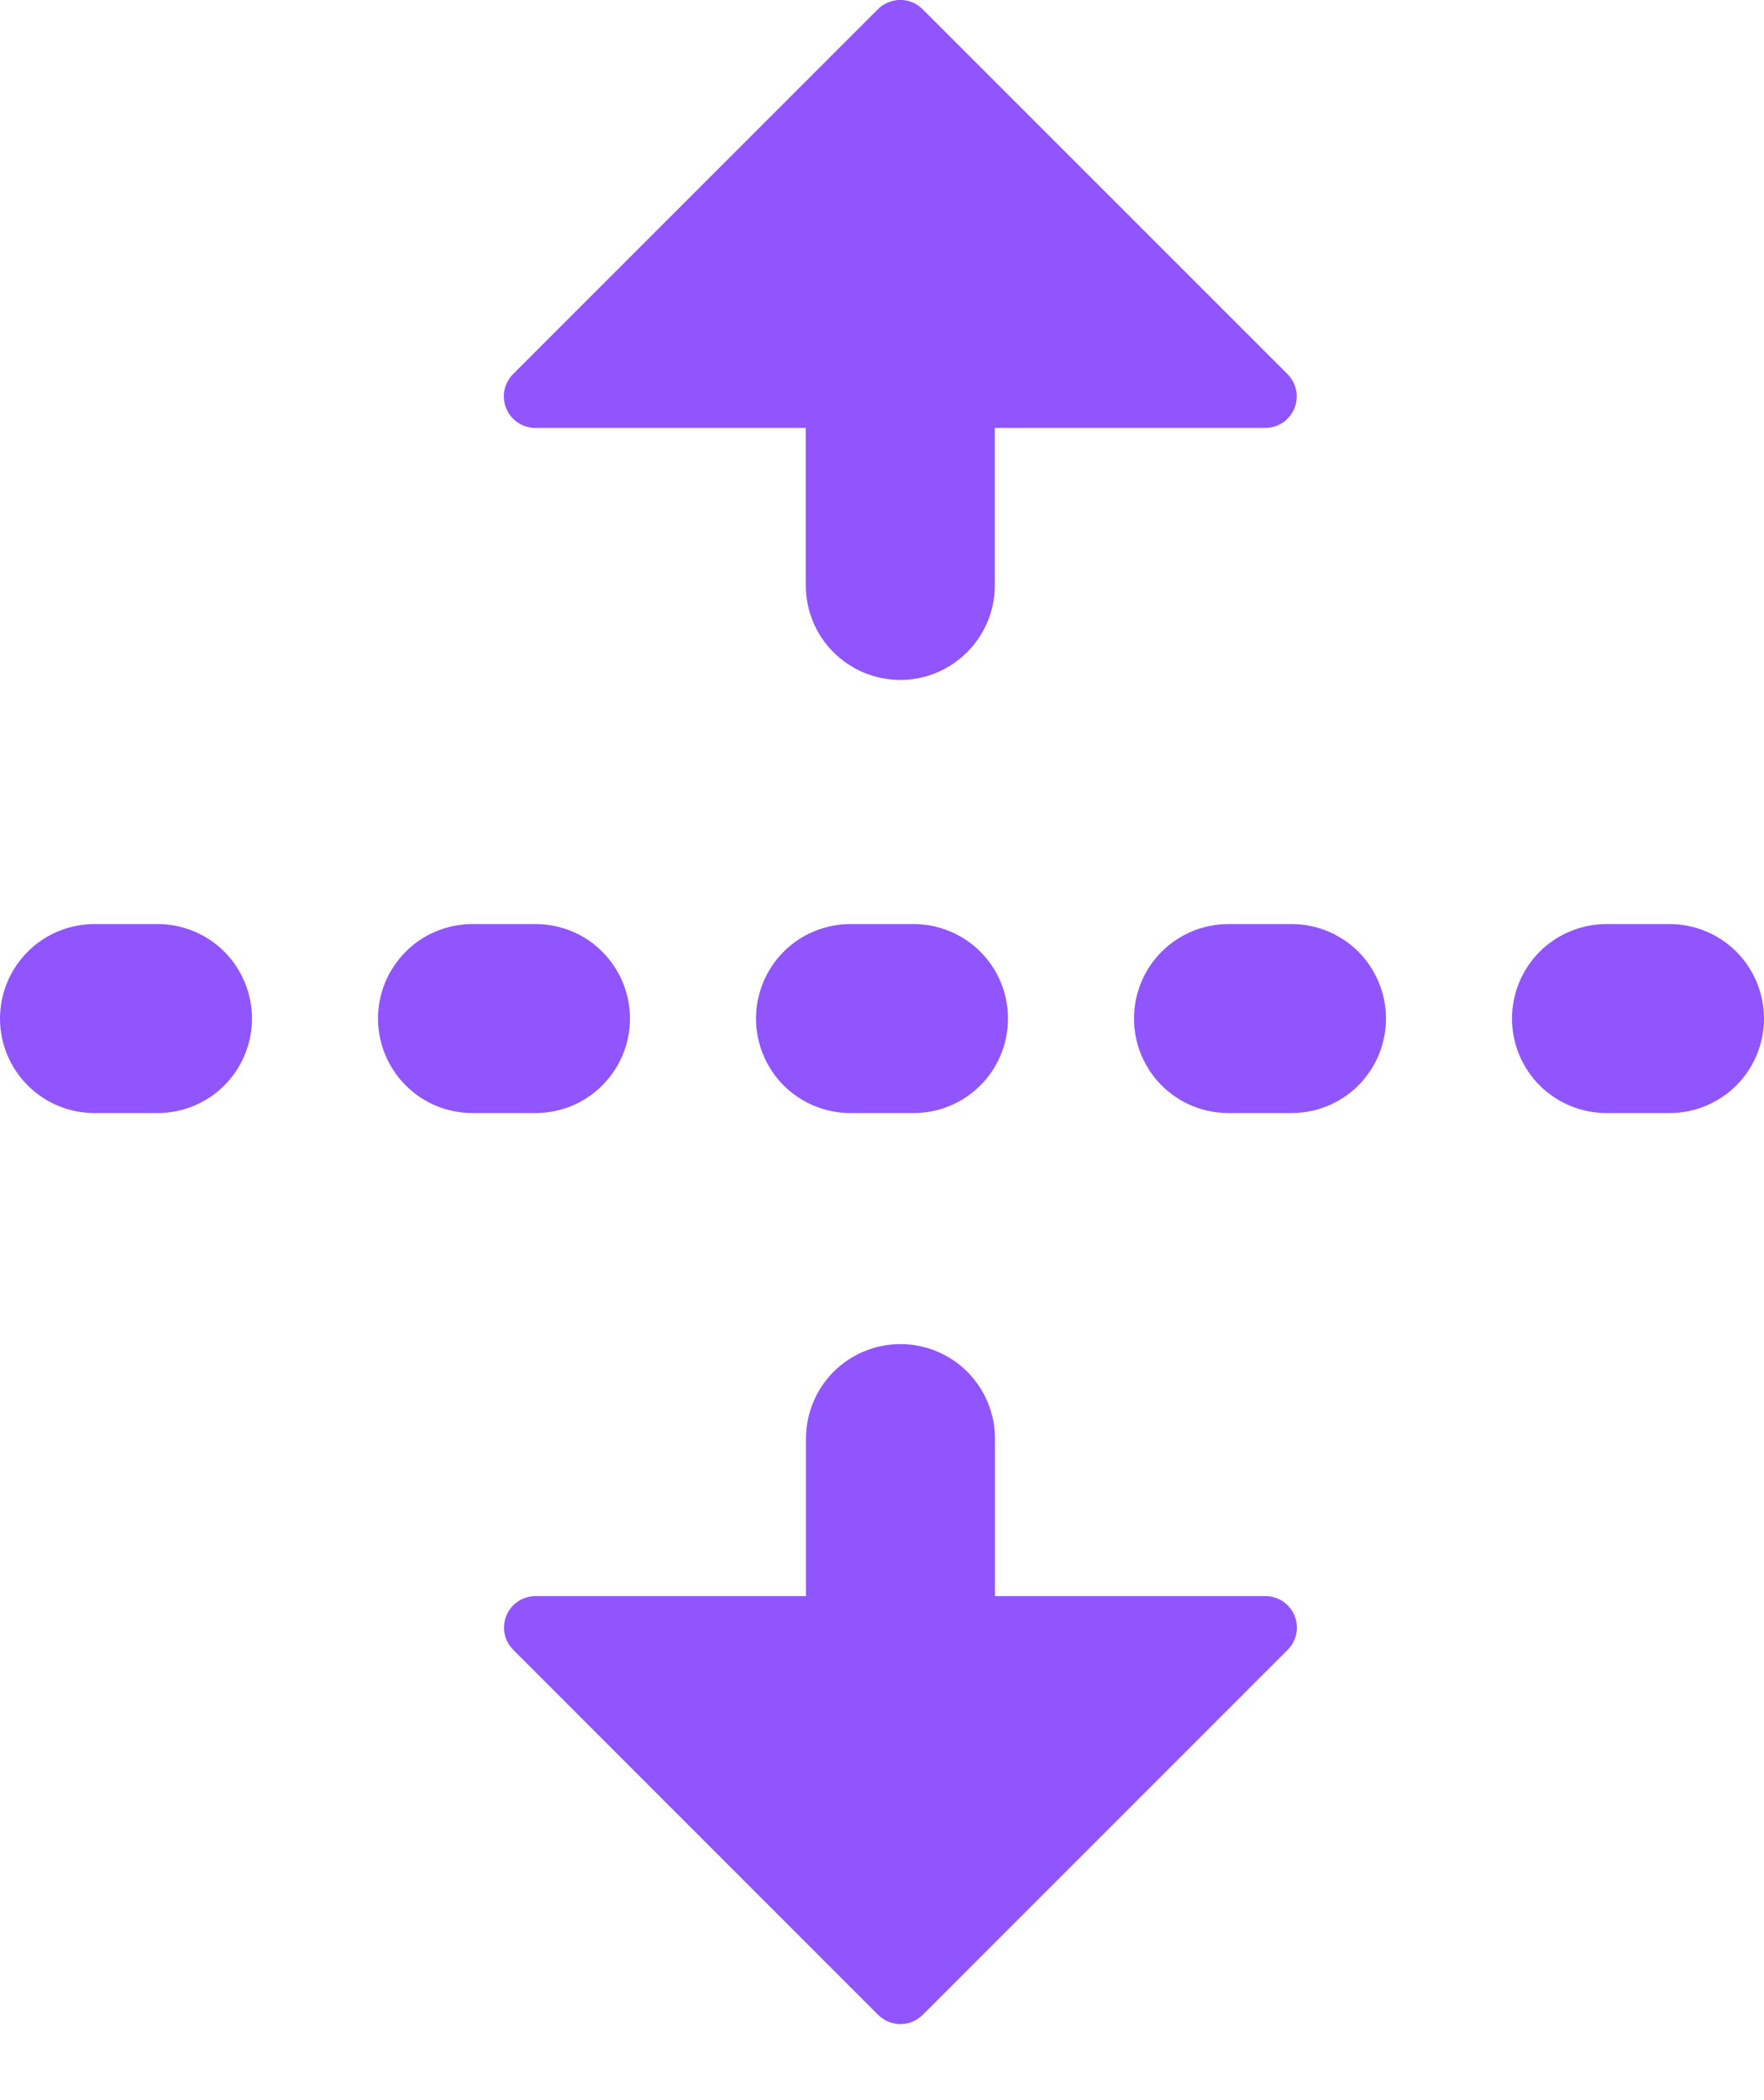 <svg width="21" height="25" viewBox="0 0 21 25" fill="none" xmlns="http://www.w3.org/2000/svg">
<path d="M1.875 13.25C2.173 13.25 2.46 13.132 2.671 12.921C2.881 12.71 3 12.423 3 12.125C3 11.827 2.881 11.54 2.671 11.329C2.46 11.118 2.173 11 1.875 11H1.125C0.827 11 0.54 11.118 0.33 11.329C0.119 11.54 0 11.827 0 12.125C0 12.423 0.119 12.71 0.33 12.921C0.54 13.132 0.827 13.25 1.125 13.25H1.875ZM7.5 12.125C7.5 12.423 7.381 12.71 7.17 12.921C6.96 13.132 6.673 13.25 6.375 13.25H5.625C5.327 13.25 5.04 13.132 4.83 12.921C4.619 12.71 4.5 12.423 4.5 12.125C4.5 11.827 4.619 11.54 4.83 11.329C5.04 11.118 5.327 11 5.625 11H6.375C6.673 11 6.96 11.118 7.17 11.329C7.381 11.54 7.5 11.827 7.5 12.125ZM10.875 13.25C11.173 13.25 11.46 13.132 11.671 12.921C11.882 12.71 12 12.423 12 12.125C12 11.827 11.882 11.54 11.671 11.329C11.46 11.118 11.173 11 10.875 11H10.125C9.827 11 9.54 11.118 9.329 11.329C9.119 11.54 9 11.827 9 12.125C9 12.423 9.119 12.71 9.329 12.921C9.54 13.132 9.827 13.25 10.125 13.25H10.875ZM16.5 12.125C16.5 12.423 16.381 12.71 16.171 12.921C15.96 13.132 15.673 13.25 15.375 13.25H14.625C14.327 13.25 14.04 13.132 13.829 12.921C13.618 12.71 13.5 12.423 13.5 12.125C13.5 11.827 13.618 11.54 13.829 11.329C14.04 11.118 14.327 11 14.625 11H15.375C15.673 11 15.96 11.118 16.171 11.329C16.381 11.54 16.5 11.827 16.5 12.125ZM19.875 13.25C20.173 13.25 20.459 13.132 20.671 12.921C20.881 12.71 21 12.423 21 12.125C21 11.827 20.881 11.54 20.671 11.329C20.459 11.118 20.173 11 19.875 11H19.125C18.827 11 18.541 11.118 18.329 11.329C18.119 11.54 18 11.827 18 12.125C18 12.423 18.119 12.71 18.329 12.921C18.541 13.132 18.827 13.25 19.125 13.25H19.875Z" fill="#9155FD"/>
<path d="M6.374 5.094L9.593 5.094L9.593 6.969C9.593 7.267 9.711 7.553 9.922 7.764C10.133 7.975 10.419 8.094 10.718 8.094C11.016 8.094 11.302 7.975 11.513 7.764C11.724 7.553 11.843 7.267 11.843 6.969L11.843 5.094L15.062 5.094C15.136 5.094 15.209 5.072 15.271 5.031C15.332 4.99 15.38 4.931 15.409 4.862C15.437 4.794 15.445 4.718 15.43 4.645C15.416 4.573 15.38 4.506 15.327 4.453L10.983 0.109C10.948 0.074 10.907 0.047 10.862 0.028C10.816 0.009 10.767 -0.001 10.718 -0.001C10.668 -0.001 10.62 0.009 10.574 0.028C10.528 0.047 10.487 0.074 10.452 0.109L6.108 4.453C6.056 4.506 6.02 4.573 6.005 4.645C5.991 4.718 5.998 4.794 6.027 4.862C6.055 4.931 6.103 4.99 6.165 5.031C6.227 5.072 6.3 5.094 6.374 5.094Z" fill="#9155FD"/>
<path d="M15.064 19H11.845V17.125C11.845 16.827 11.726 16.541 11.515 16.329C11.304 16.119 11.018 16 10.72 16C10.421 16 10.135 16.119 9.924 16.329C9.713 16.541 9.595 16.827 9.595 17.125V19H6.376C6.301 19 6.229 19.022 6.167 19.063C6.105 19.104 6.057 19.163 6.029 19.231C6 19.3 5.993 19.375 6.007 19.448C6.022 19.521 6.058 19.588 6.11 19.64L10.454 23.985C10.489 24.019 10.53 24.047 10.576 24.066C10.621 24.085 10.67 24.095 10.72 24.095C10.769 24.095 10.818 24.085 10.863 24.066C10.909 24.047 10.95 24.019 10.985 23.985L15.329 19.64C15.382 19.588 15.418 19.521 15.432 19.448C15.447 19.375 15.439 19.3 15.411 19.231C15.382 19.163 15.334 19.104 15.272 19.063C15.211 19.022 15.138 19 15.064 19Z" fill="#9155FD"/>
</svg>

